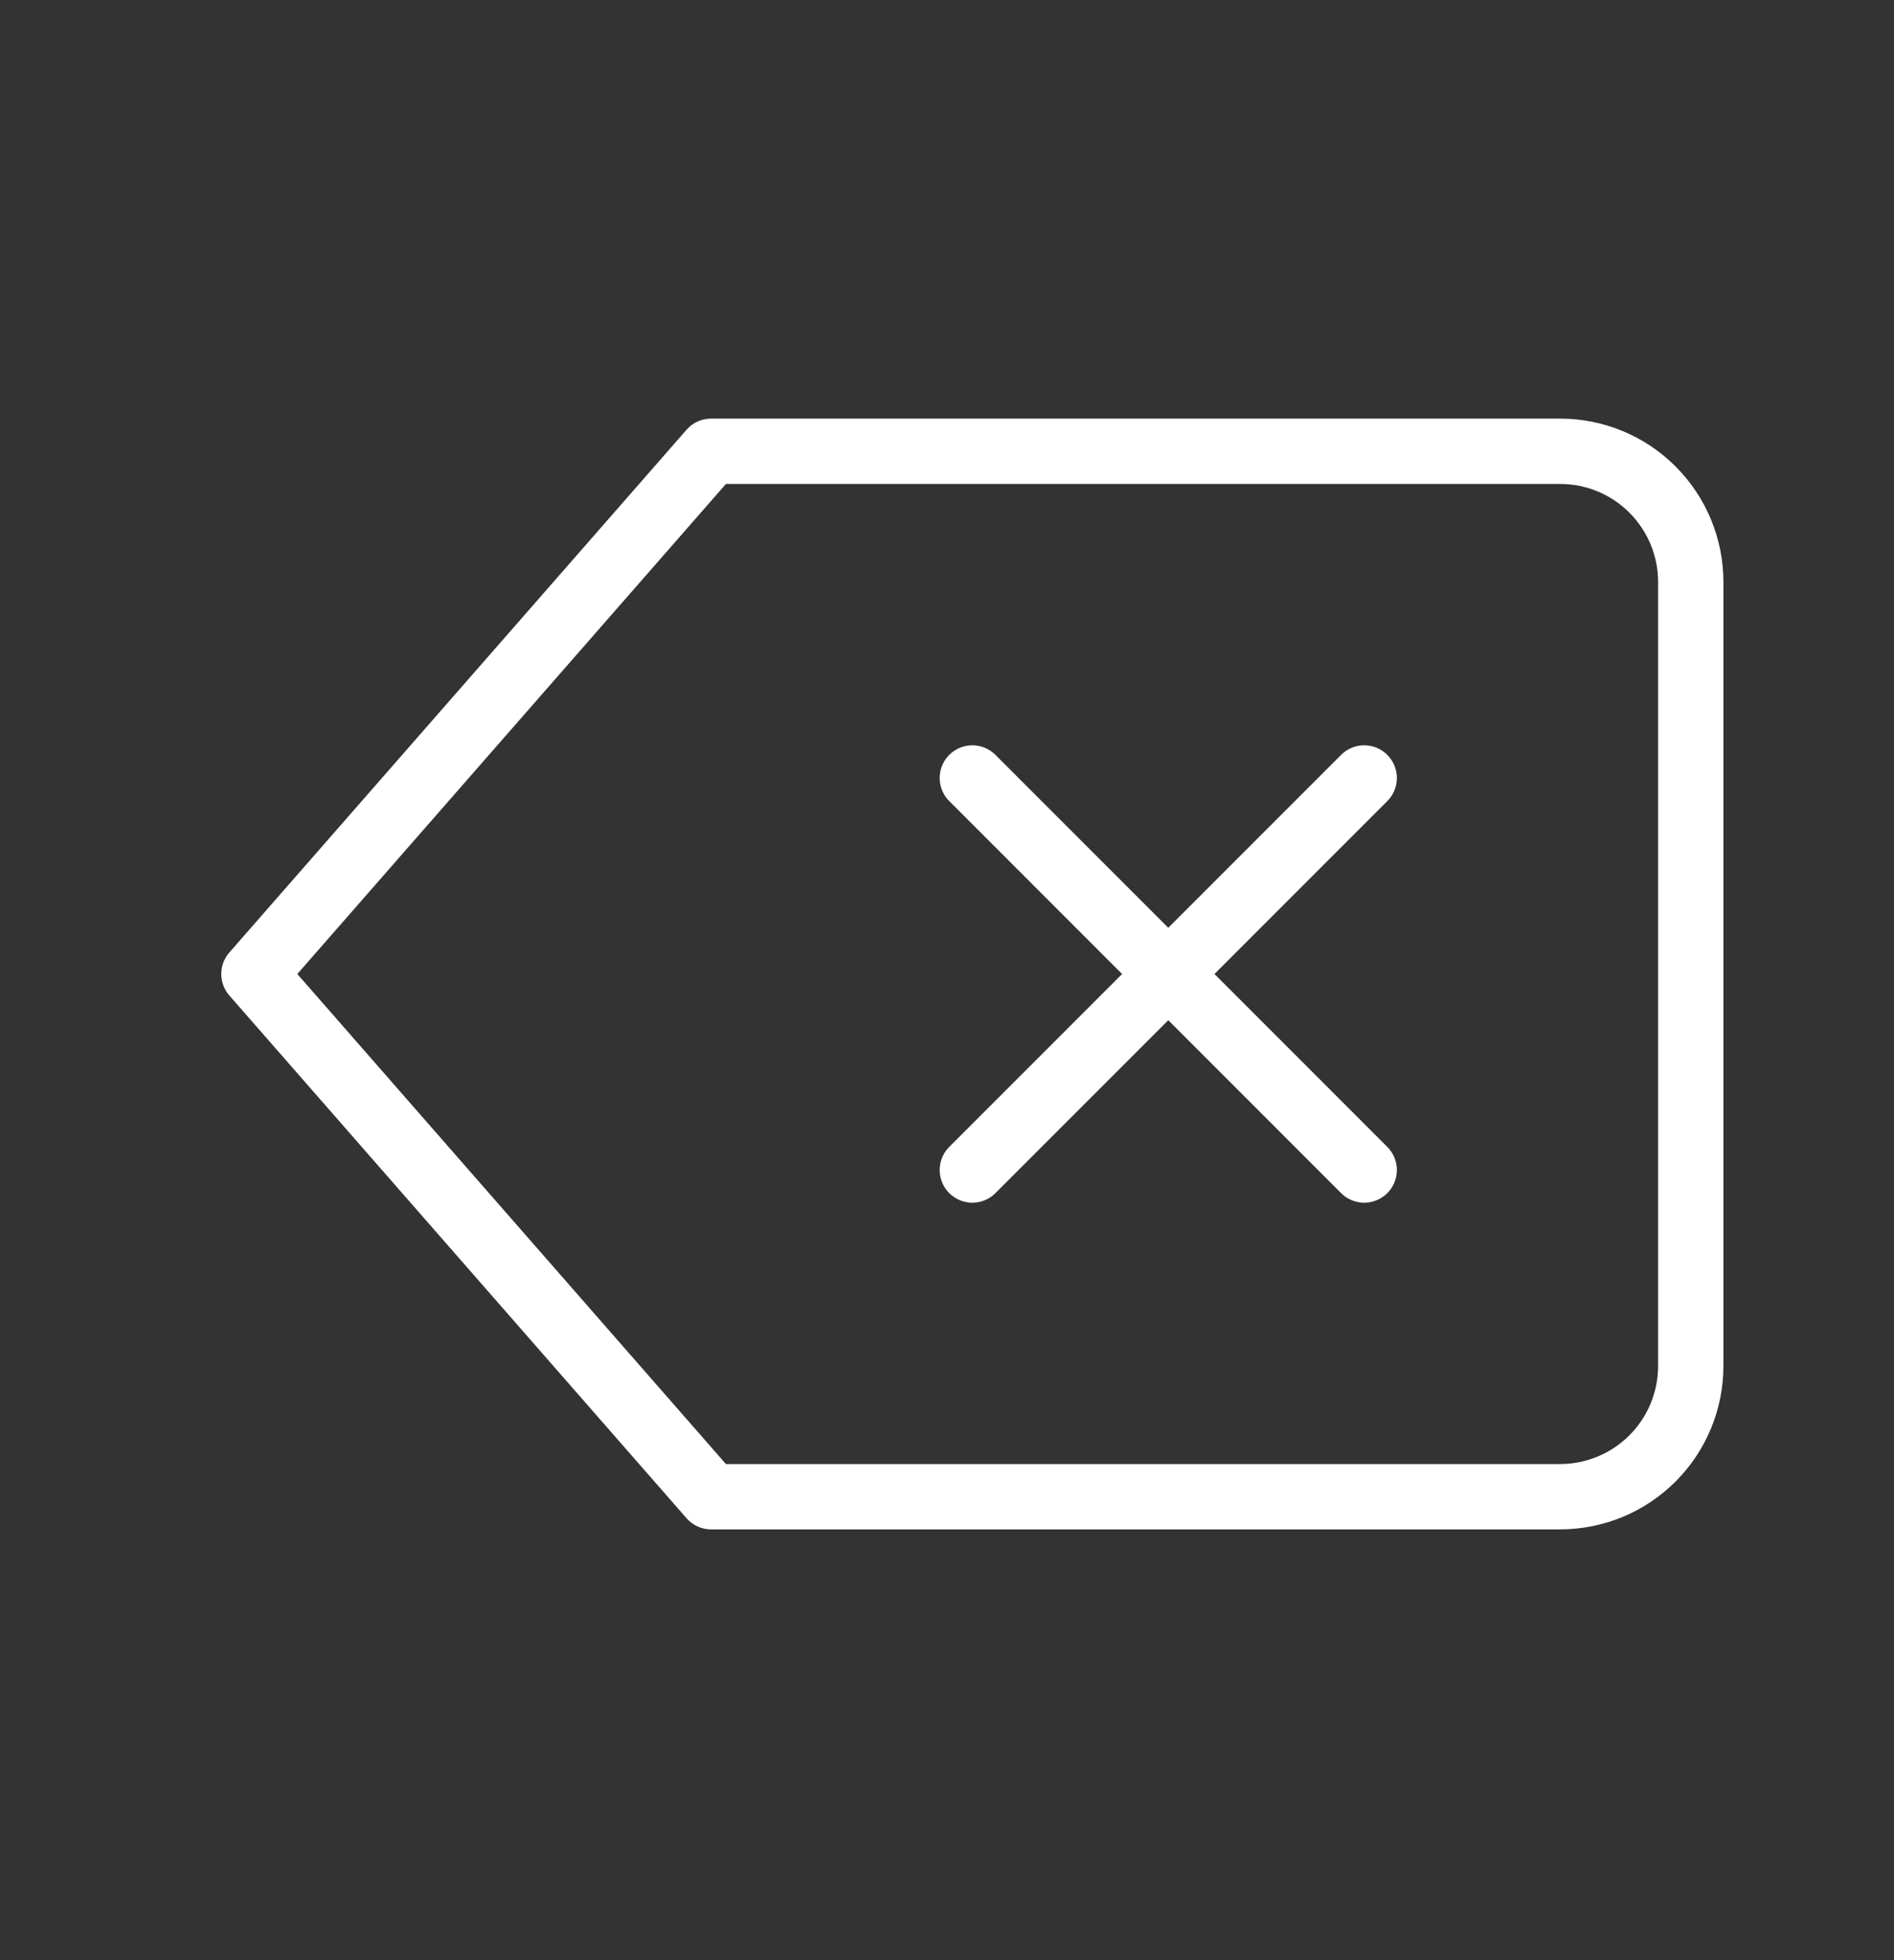 <svg width="29" height="30" viewBox="0 0 29 30" fill="none" xmlns="http://www.w3.org/2000/svg">
<rect x="0" y="0" width="29" height="30" fill="#333333" stroke="none"/>
<path d="M20.888 11.907L14.888 17.907M14.888 11.907L20.888 17.907M23.888 6.907H10.888L3.888 14.907L10.888 22.907H23.888C24.419 22.907 24.927 22.696 25.302 22.321C25.677 21.946 25.888 21.437 25.888 20.907V8.907C25.888 8.376 25.677 7.868 25.302 7.493C24.927 7.117 24.419 6.907 23.888 6.907Z" stroke="white" stroke-linecap="round" stroke-linejoin="round"/>
</svg>
